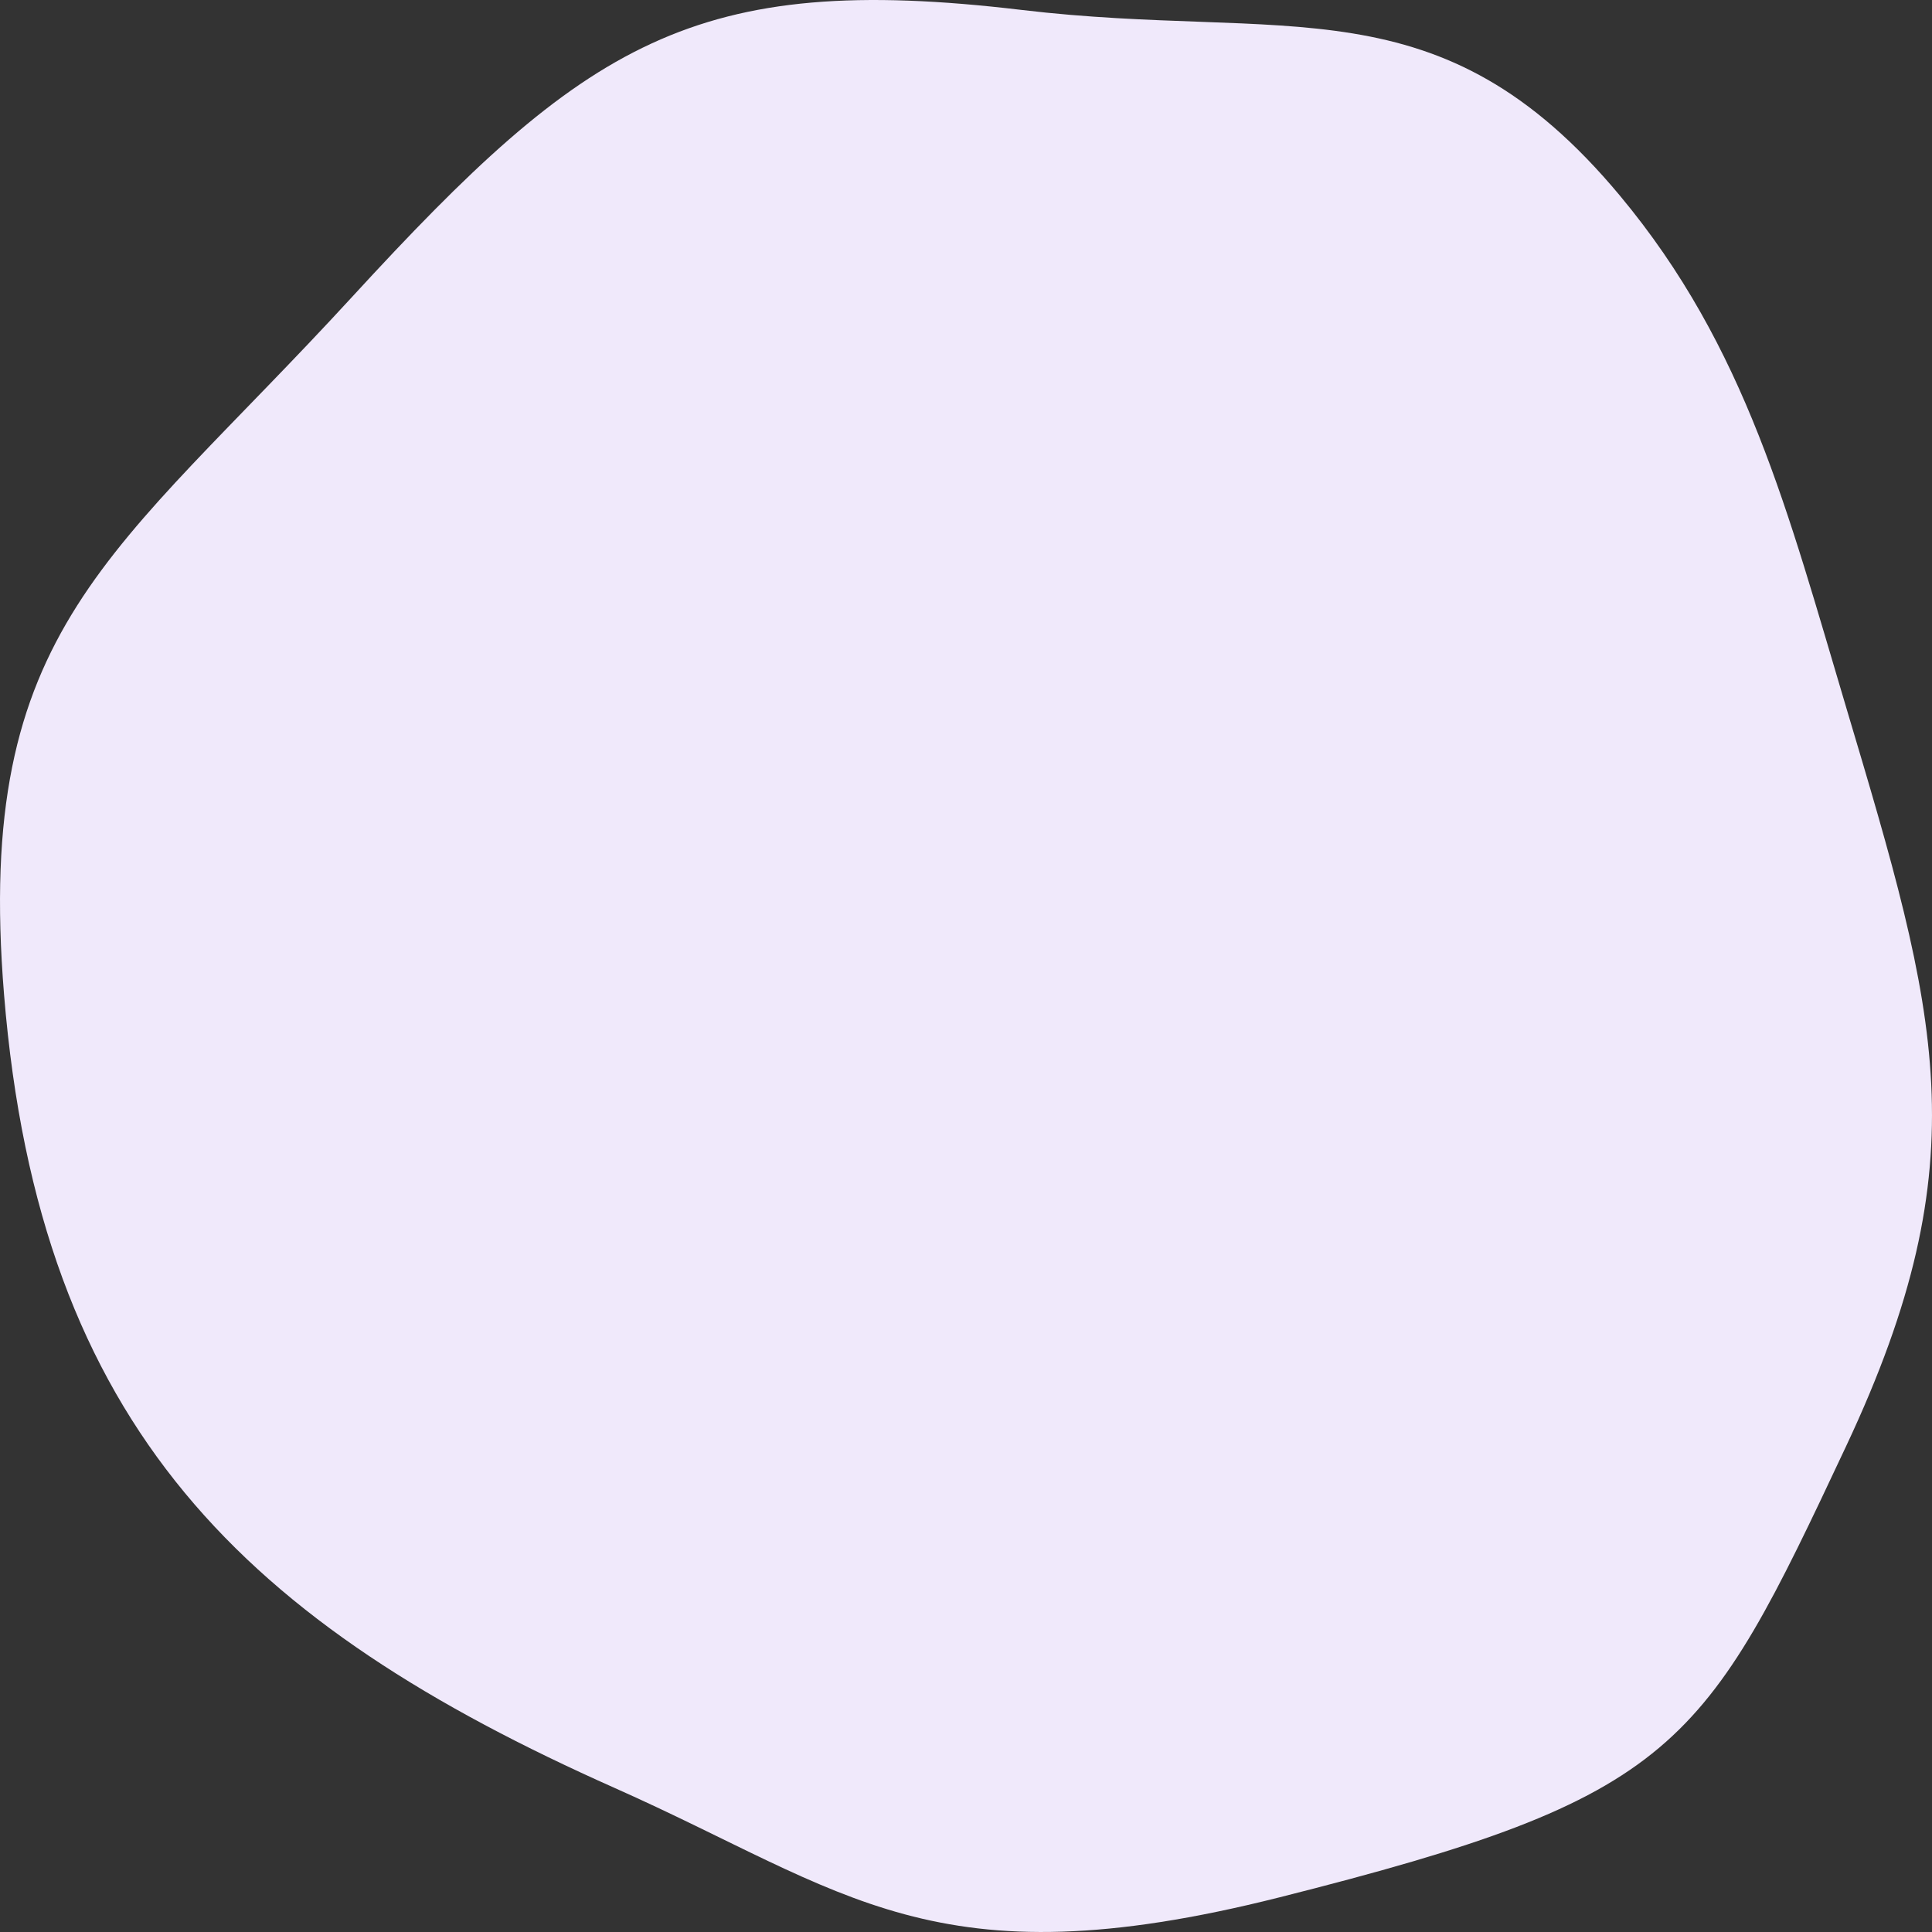 <svg width="80" height="80" viewBox="0 0 80 80" fill="none" xmlns="http://www.w3.org/2000/svg">
<rect x="0" y="0" width="80" height="80" fill="#333333" stroke="none"/>
<path d="M52.976 78.566C38.639 82.182 35.086 78.322 25.464 74.041C10.209 67.254 1.634 59.156 0.168 41.188C-1.075 25.961 4.675 23.081 14.57 12.305C24.249 1.763 28.741 -1.203 42.308 0.412C53.319 1.722 59.6 -0.865 67.071 8.094C72.314 14.382 74.032 21.199 76.447 29.295C80.243 42.024 82.041 47.97 76.447 59.877C70.536 72.458 69.512 74.395 52.976 78.566Z" fill="#F0E9FB"/>
</svg>
